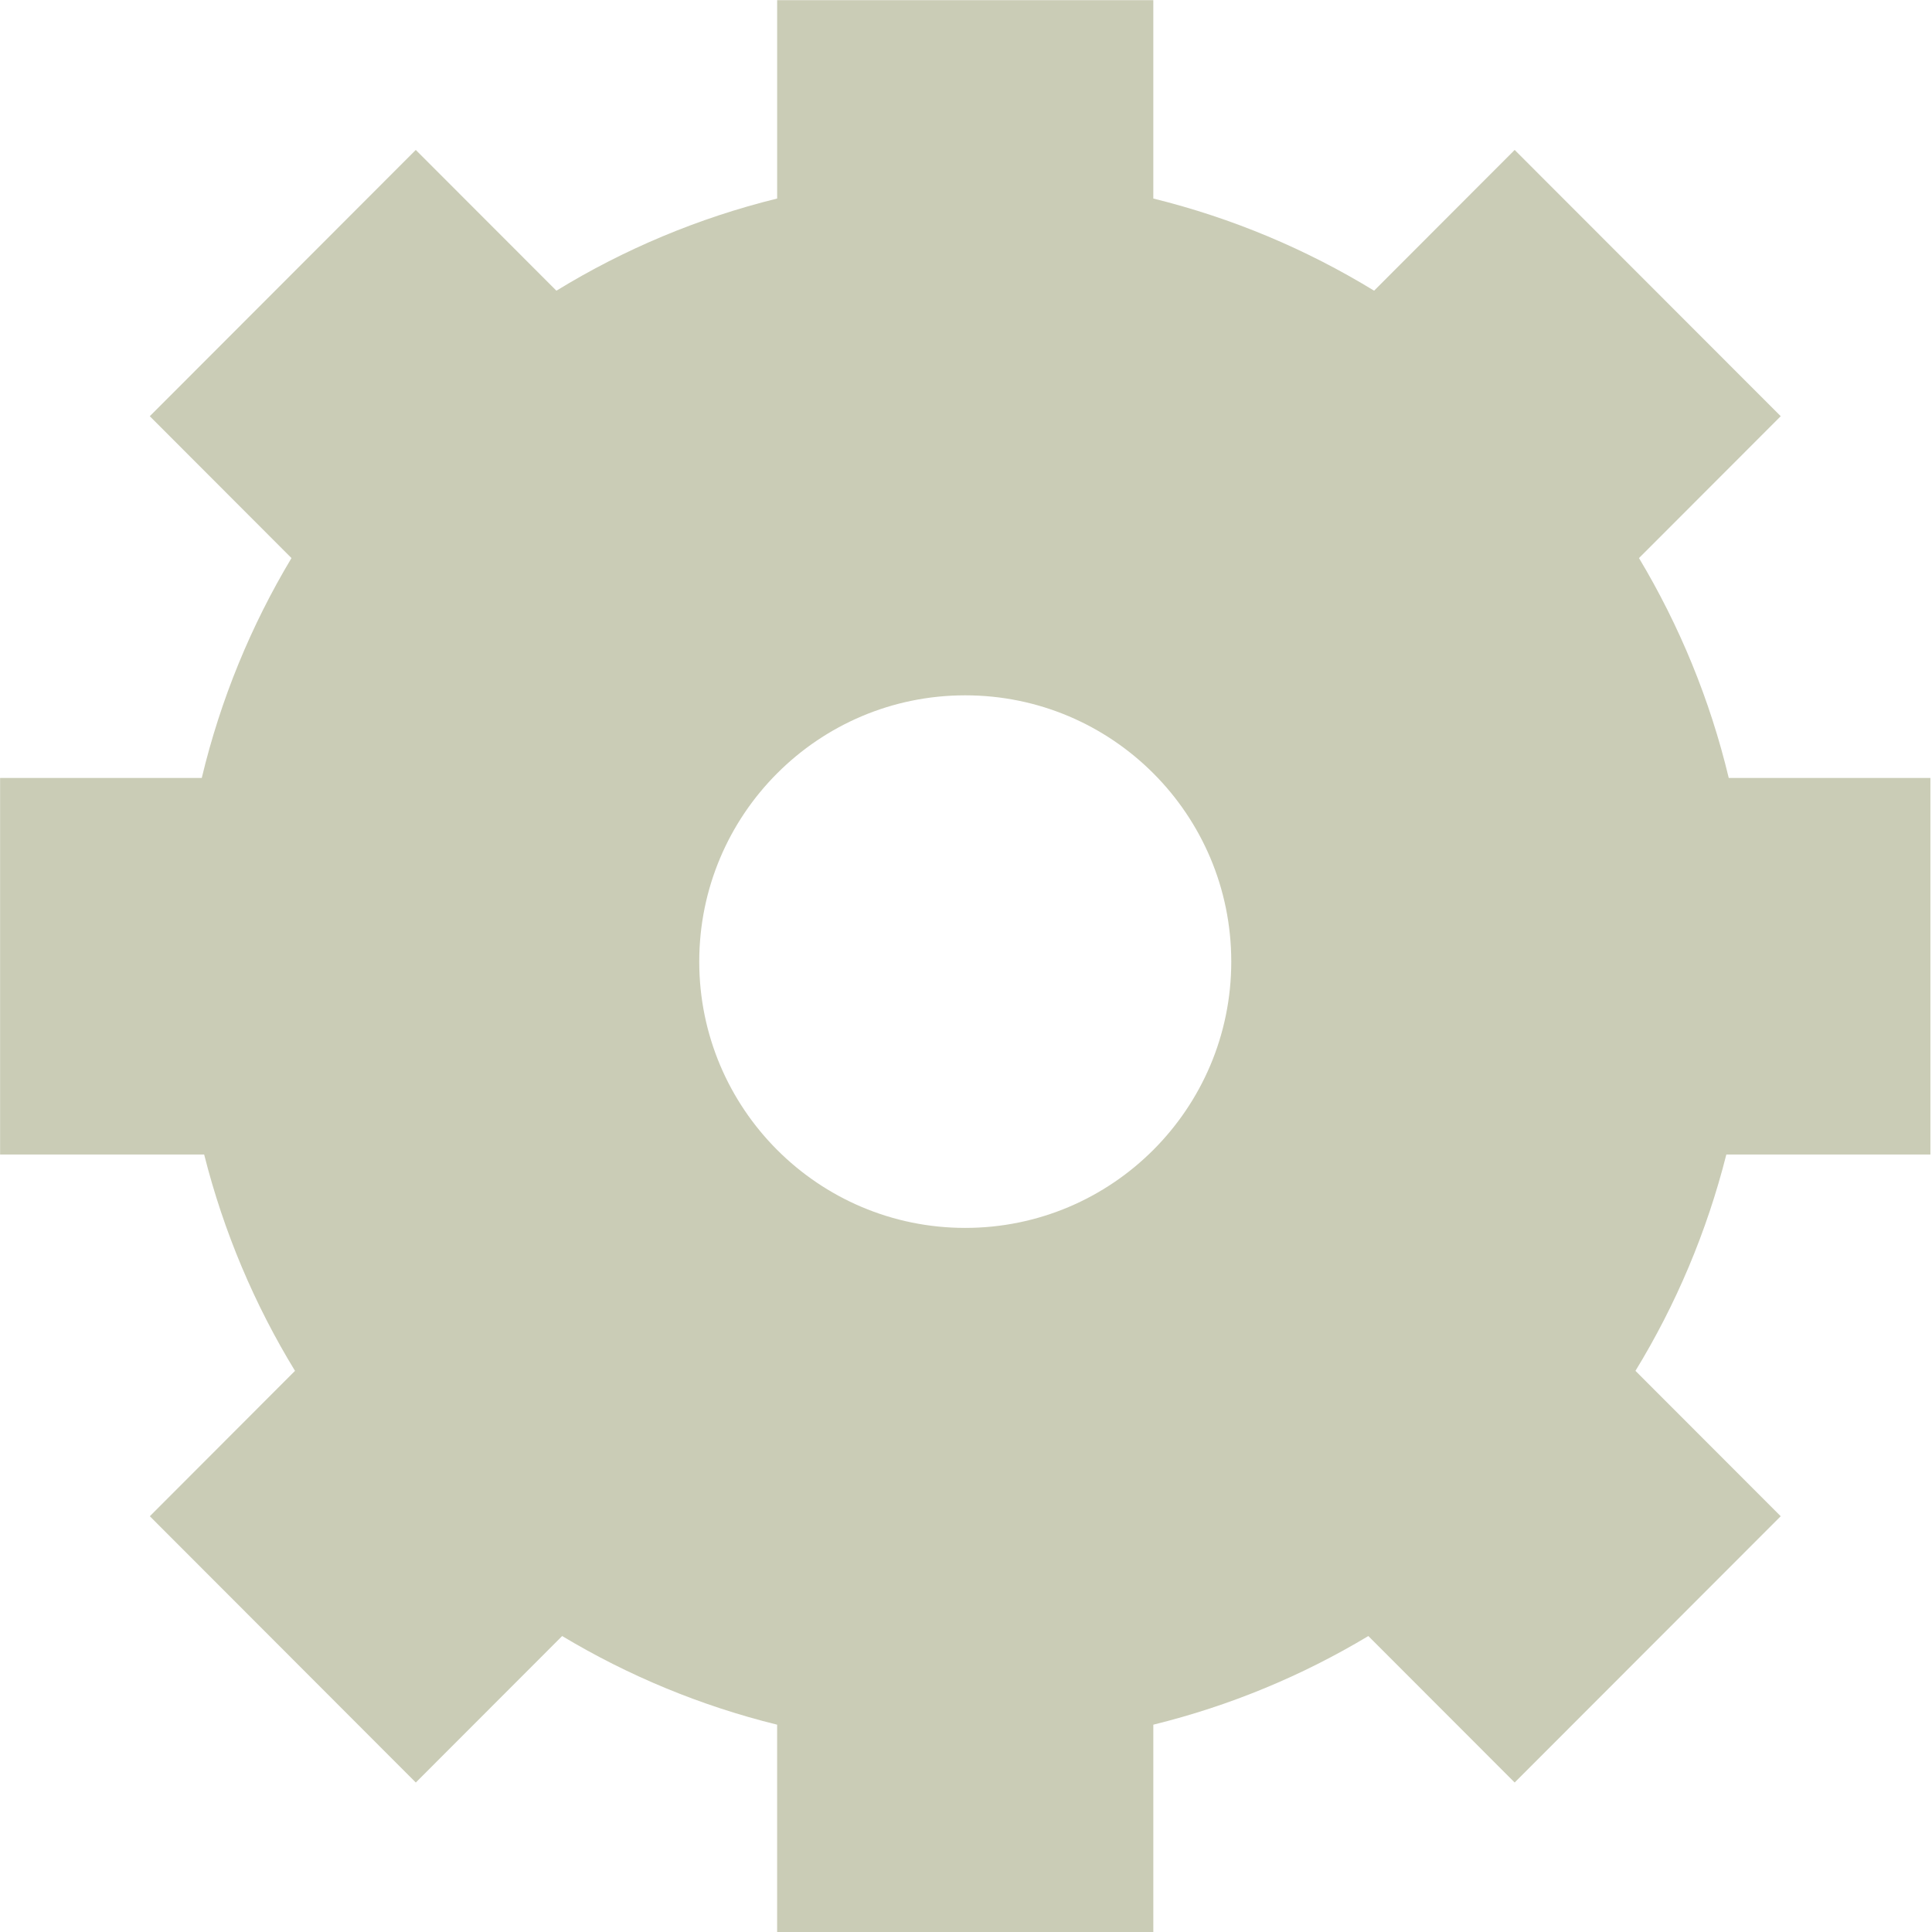 <?xml version="1.0" encoding="UTF-8" standalone="no"?>
<svg
   xmlns:dc="http://purl.org/dc/elements/1.1/"
   xmlns:cc="http://creativecommons.org/ns#"
   xmlns:rdf="http://www.w3.org/1999/02/22-rdf-syntax-ns#"
   xmlns:svg="http://www.w3.org/2000/svg"
   xmlns="http://www.w3.org/2000/svg"
   xmlns:sodipodi="http://sodipodi.sourceforge.net/DTD/sodipodi-0.dtd"
   xmlns:inkscape="http://www.inkscape.org/namespaces/inkscape"
   version="1.0"
   id="Capa_1"
   x="0px"
   y="0px"
   width="100px"
   height="100px"
   viewBox="0 0 100 100"
   enable-background="new 0 0 100 100"
   xml:space="preserve"
   inkscape:version="0.48.4 r9939"
   sodipodi:docname="service.svg"><defs
     id="defs7" /><sodipodi:namedview
     pagecolor="#ffffff"
     bordercolor="#666666"
     borderopacity="1"
     objecttolerance="10"
     gridtolerance="10"
     guidetolerance="10"
     inkscape:pageopacity="0"
     inkscape:pageshadow="2"
     inkscape:window-width="1680"
     inkscape:window-height="1022"
     id="namedview5"
     showgrid="false"
     inkscape:zoom="3.337544"
     inkscape:cx="67.12271"
     inkscape:cy="70.014768"
     inkscape:window-x="1366"
     inkscape:window-y="0"
     inkscape:window-maximized="1"
     inkscape:current-layer="Capa_1" /><path
     d="M 99.918,59.757 V 40.268 H 89.48 C 88.507,36.2 86.924,32.377 84.834,28.886 L 92.17,21.543 78.399,7.761 71.123,15.046 C 67.623,12.905 63.783,11.284 59.695,10.276 V 0.007 H 40.225 V 10.276 c -4.09,1.008 -7.929,2.629 -11.426,4.77 L 21.52,7.761 7.753,21.543 15.087,28.886 c -2.092,3.491 -3.671,7.312 -4.644,11.382 H 0.005 V 59.757 H 10.567 c 1.01,4.005 2.606,7.765 4.702,11.198 L 7.755,78.48 21.522,92.263 29.097,84.681 c 3.416,2.05 7.153,3.608 11.127,4.588 v 10.75 h 19.472 V 89.269 c 3.974,-0.978 7.709,-2.536 11.129,-4.588 l 7.574,7.581 13.77,-13.782 -7.518,-7.525 c 2.098,-3.433 3.692,-7.193 4.704,-11.198 h 10.562 z m -49.958,3.799 c -7.603,0 -13.767,-6.172 -13.767,-13.782 0,-7.612 6.164,-13.784 13.767,-13.784 7.605,0 13.77,6.172 13.77,13.784 0,7.609 -6.166,13.782 -13.77,13.782 z"
     id="path3"
     inkscape:connector-curvature="0"
     style="fill:#caccb6;fill-opacity:1" /></svg>